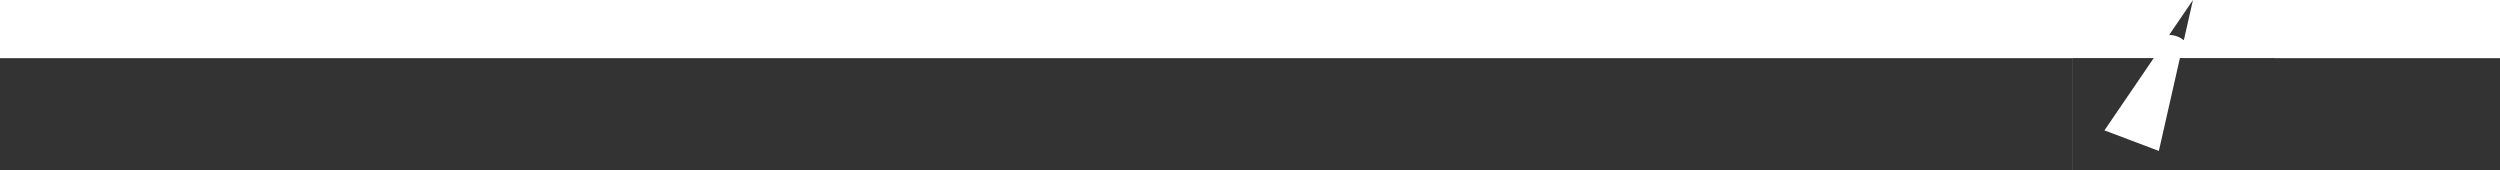 <svg width="1440" height="98" viewBox="0 0 1440 98" fill="none" xmlns="http://www.w3.org/2000/svg">
<rect x="1440" y="98" width="131" height="64.5" transform="rotate(-180 1440 98)" fill="#333333"/>
<rect x="1194" y="98" width="1194" height="64.5" transform="rotate(-180 1194 98)" fill="#333333"/>
<path d="M1255.63 33.448L1243.5 86.936L1212.16 75.105L1240.55 33.448H1194L1194 98H1309.79L1309.79 33.448H1255.63Z" fill="#333333"/>
<path d="M1257.89 23.179L1263.15 0L1249.45 20.102C1252.69 20.177 1255.63 21.325 1257.89 23.179Z" fill="#333333"/>
</svg>
